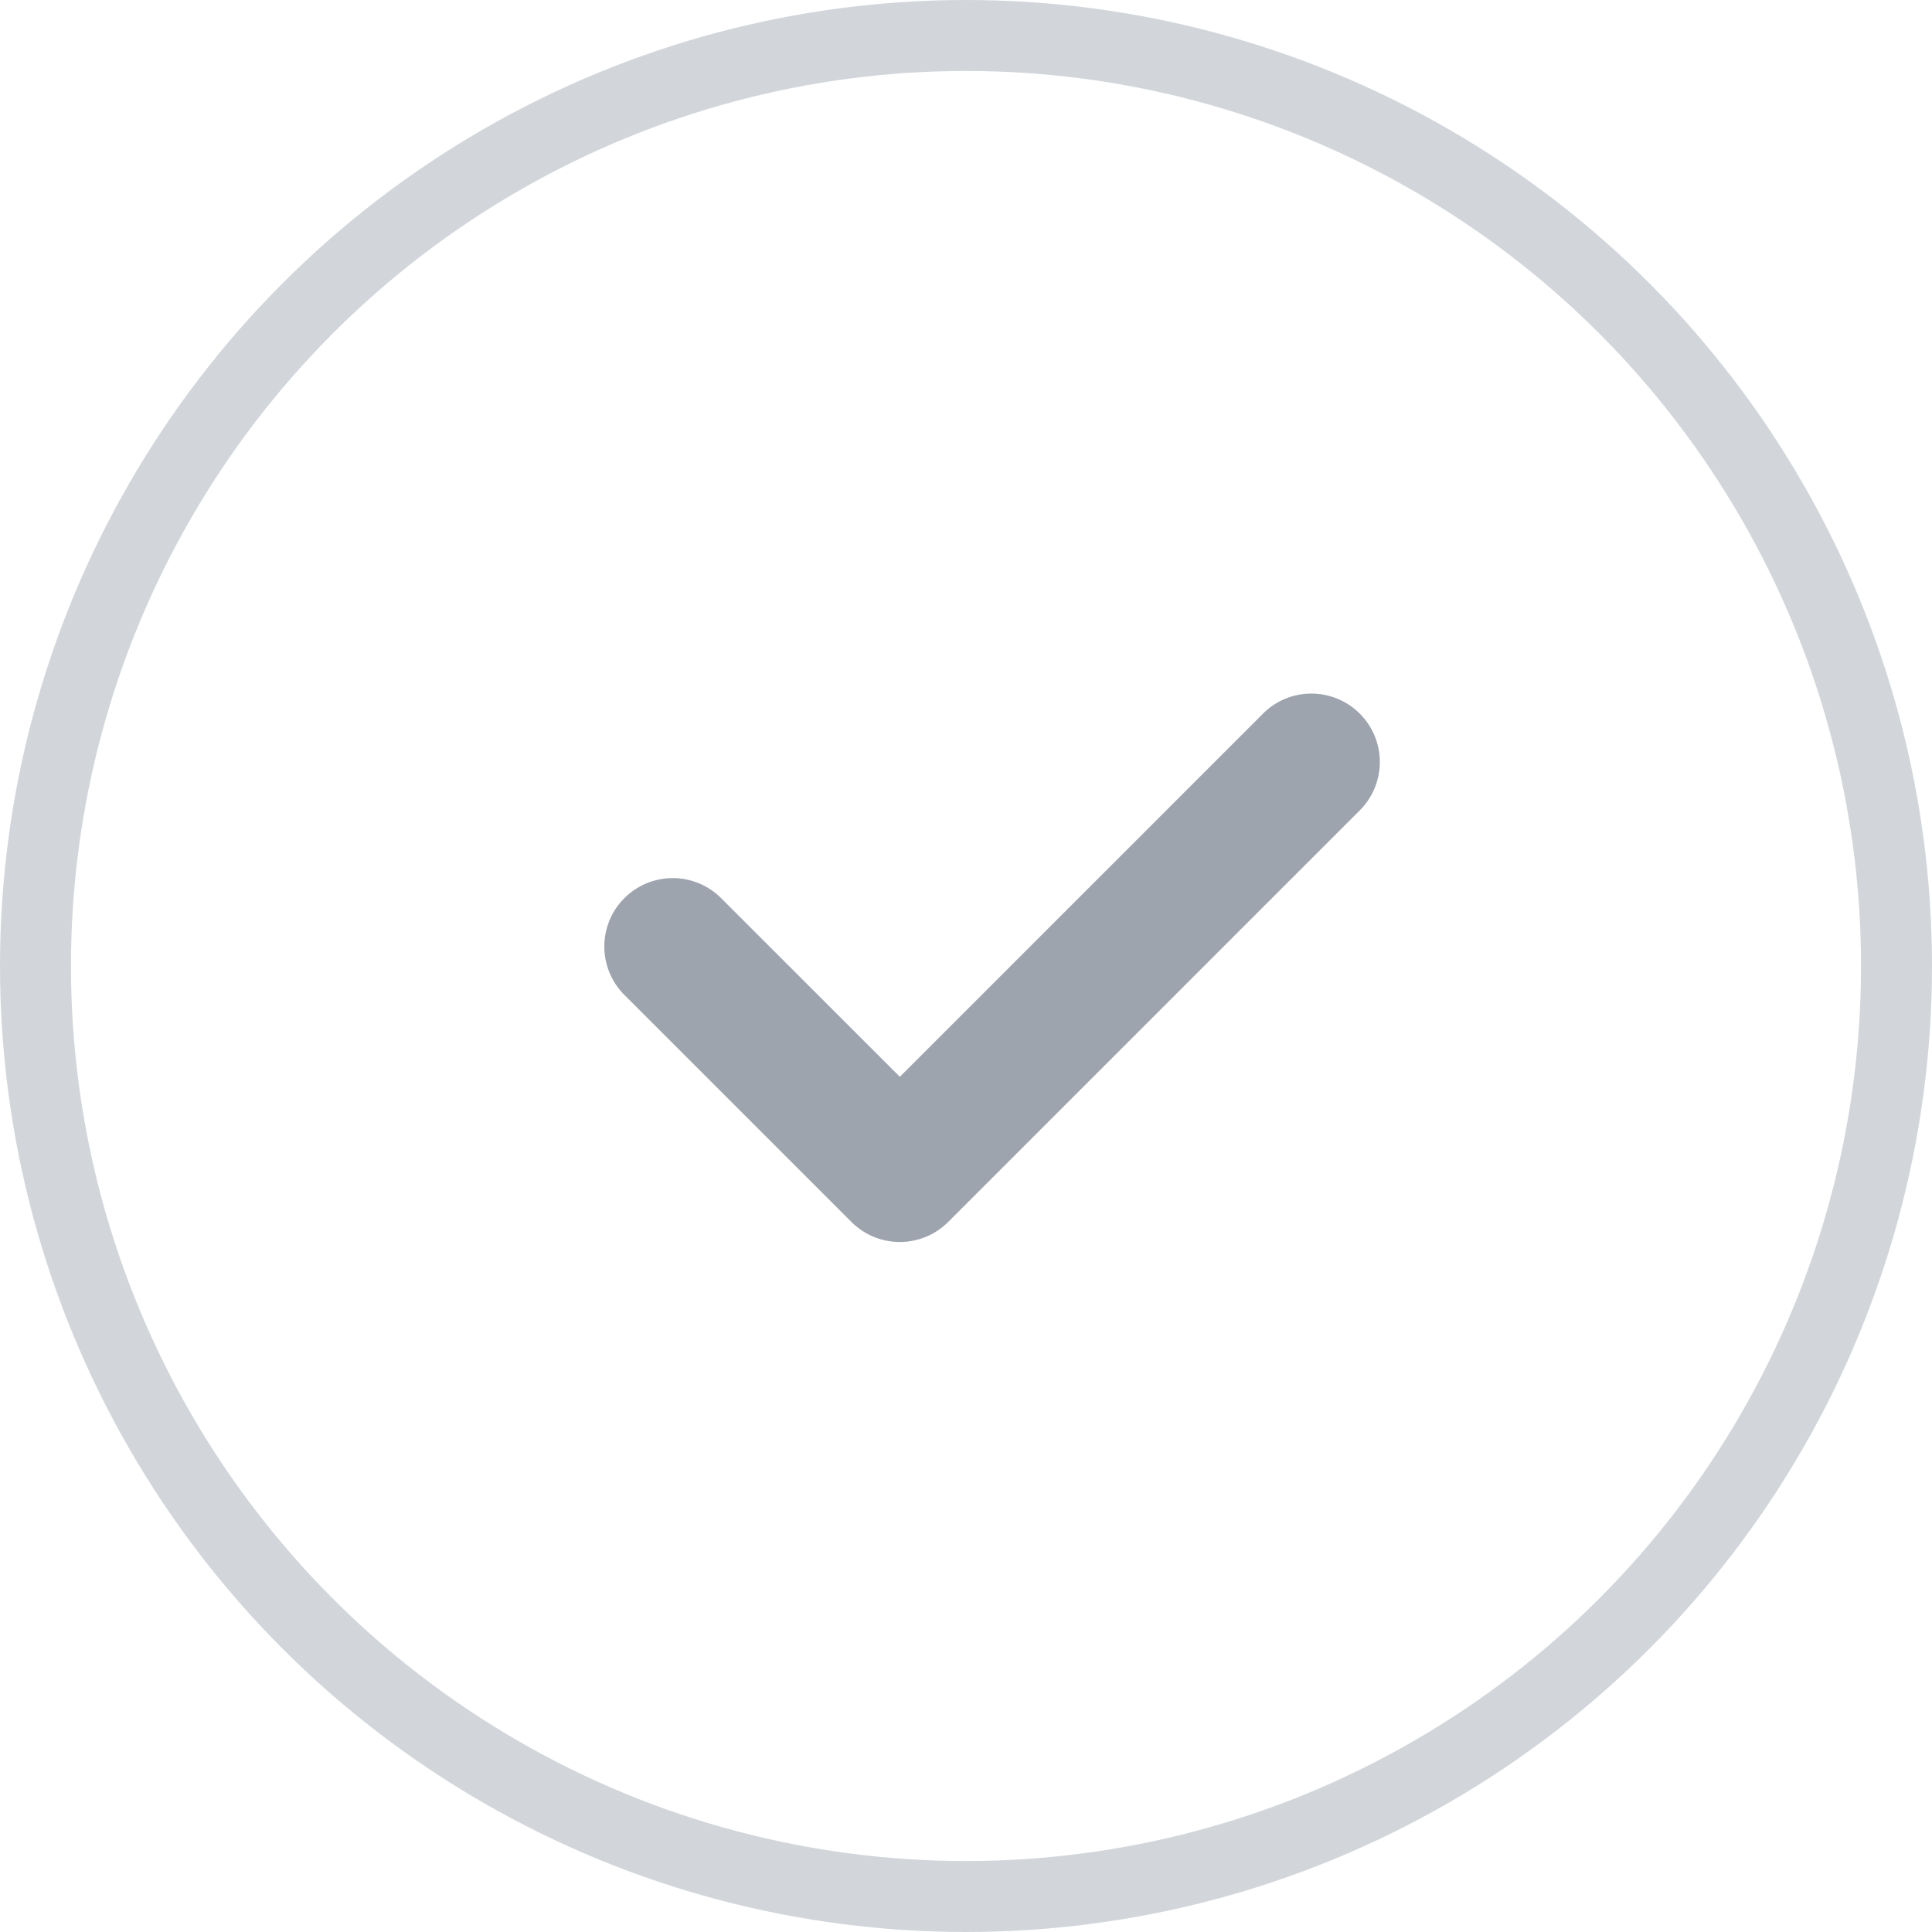 <svg xmlns="http://www.w3.org/2000/svg" width="27.218" height="27.218" viewBox="0 0 27.218 27.218">
  <g id="Group_30510" data-name="Group 30510" transform="translate(-229.5 -981.891)">
    <ellipse id="Oval" cx="13.109" cy="13.109" rx="13.109" ry="13.109" transform="translate(230 982.391)" fill="none" stroke="#d2d6db" stroke-width="1"/>
    <path id="Tick_Right" data-name="Tick Right" d="M9.279.282a.964.964,0,1,1,1.363,1.363L4.858,7.429a.964.964,0,0,1-1.363,0L.282,4.216A.964.964,0,0,1,1.645,2.853L4.177,5.384Z" transform="translate(238 991.677)" fill="#9da4ae"/>
  </g>
</svg>
